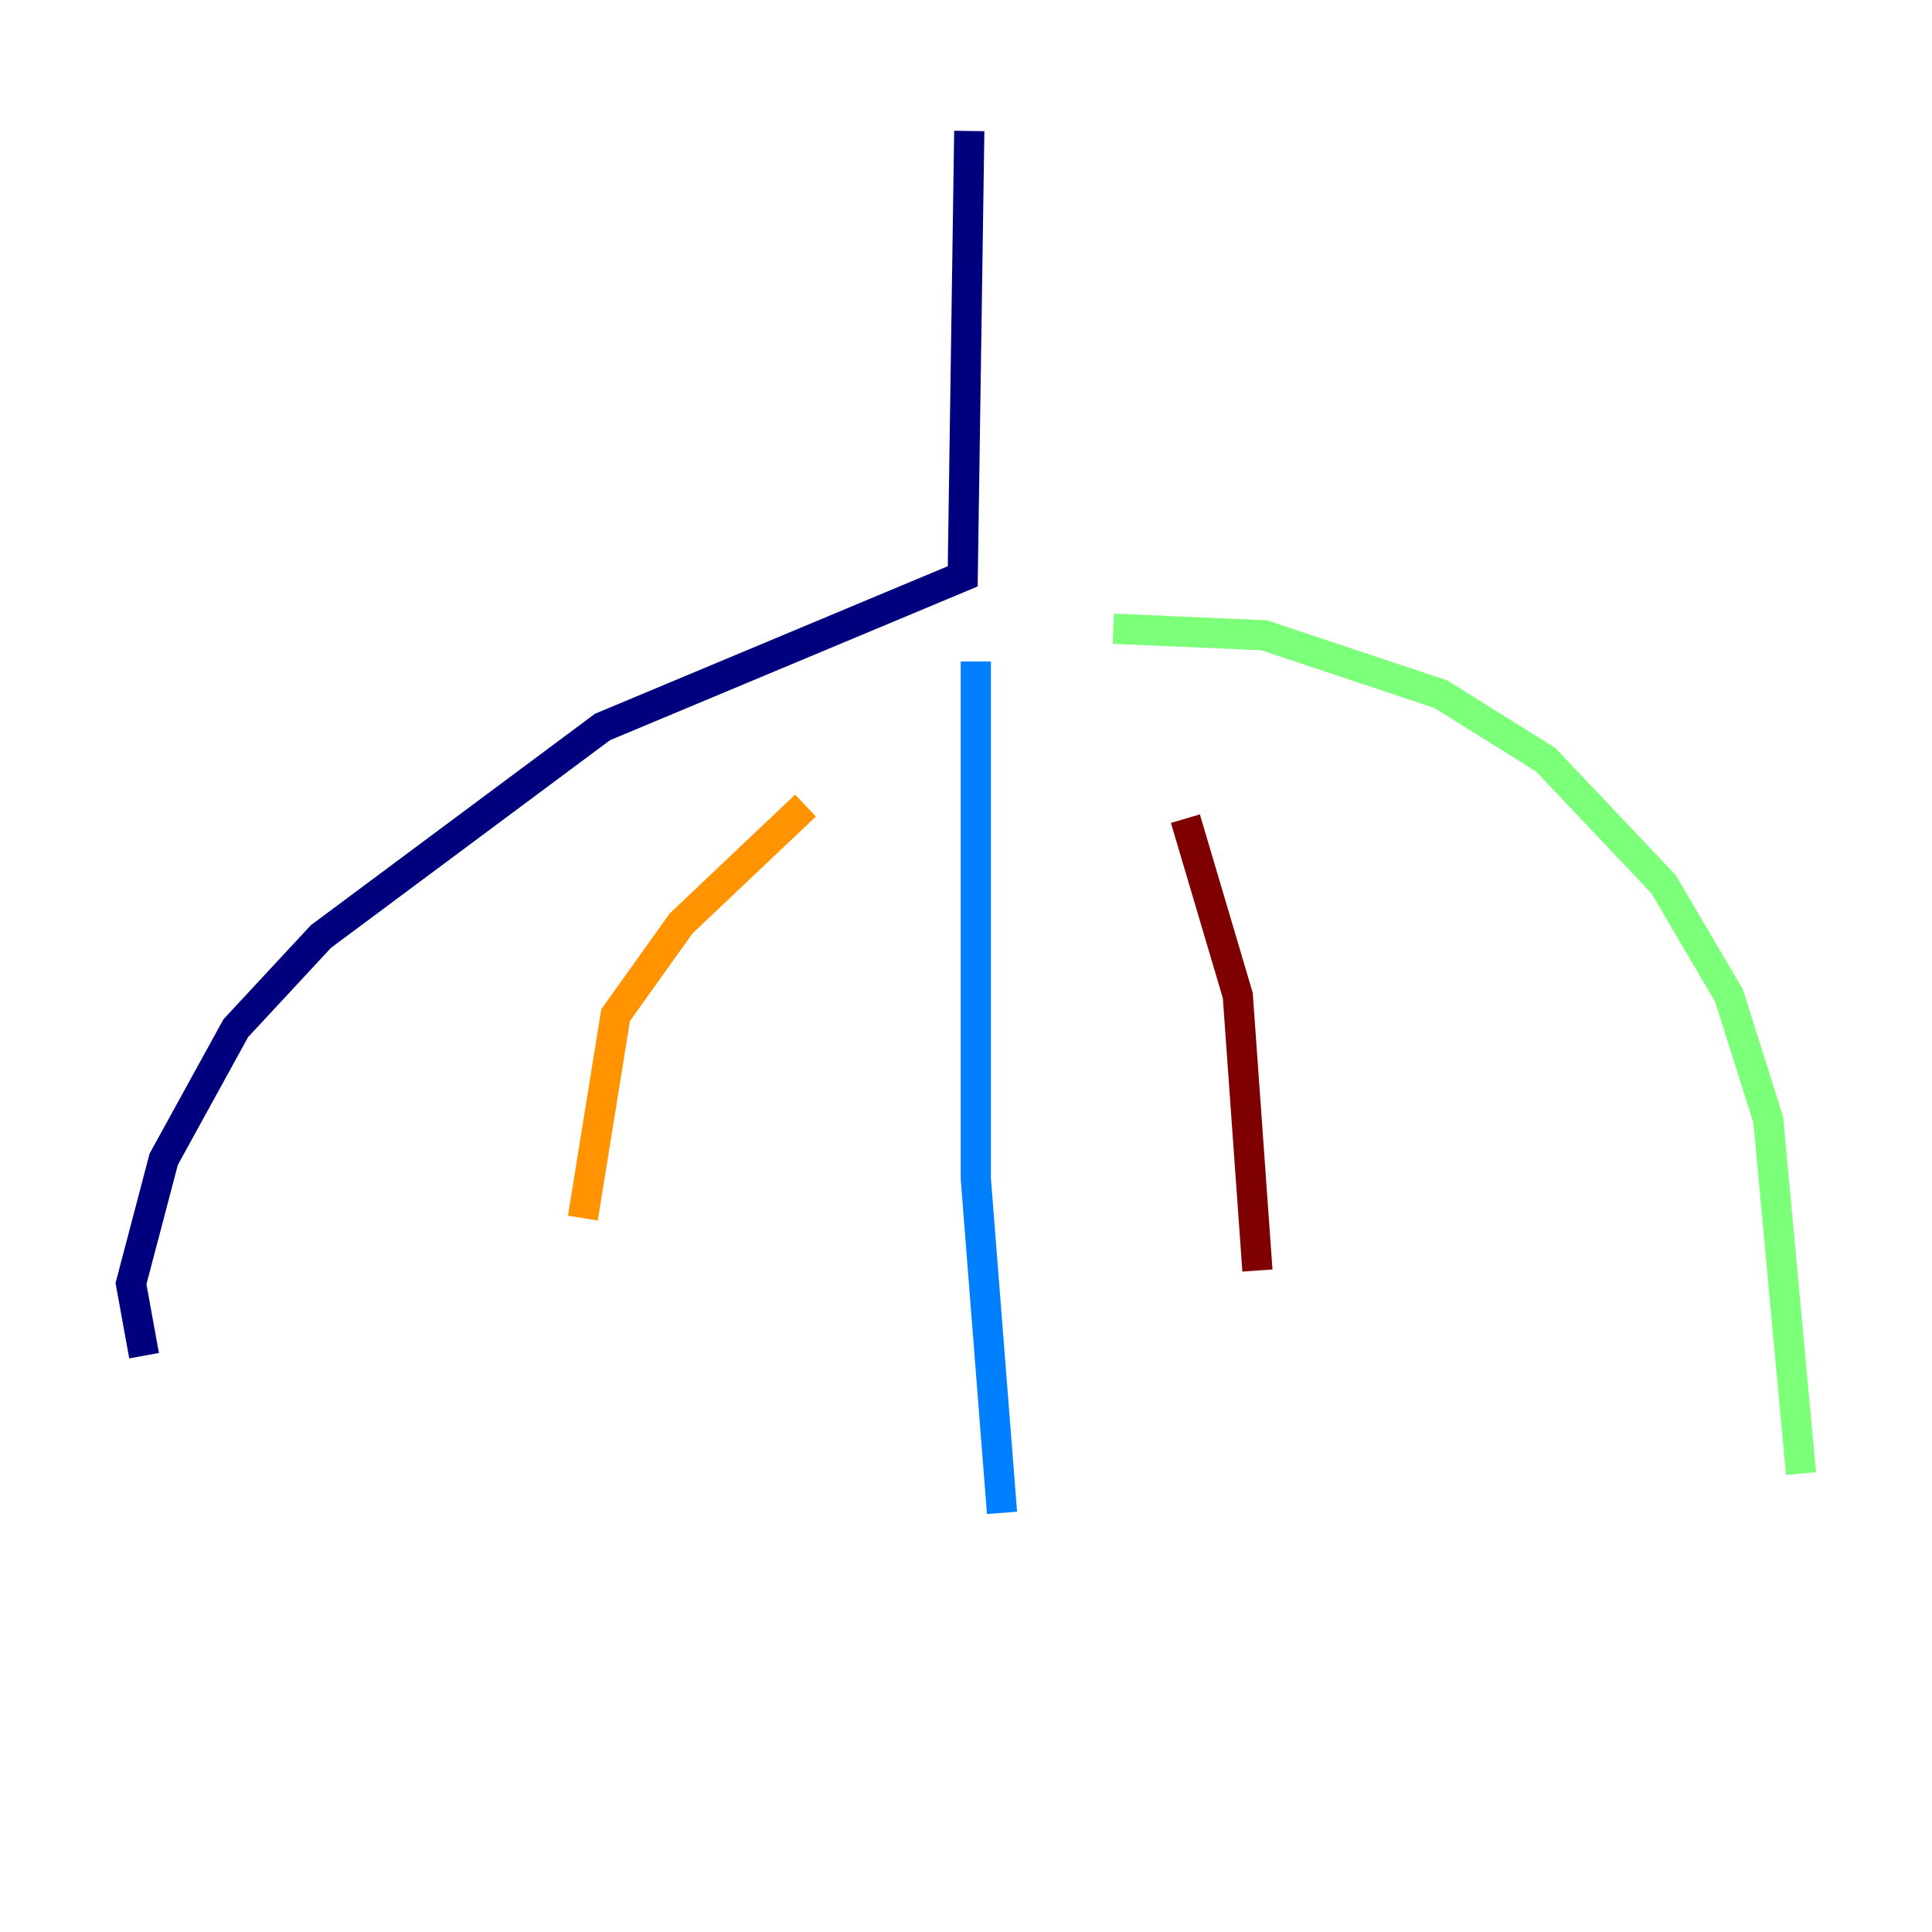 <?xml version="1.0" encoding="utf-8" ?>
<svg baseProfile="tiny" height="128" version="1.2" viewBox="0,0,128,128" width="128" xmlns="http://www.w3.org/2000/svg" xmlns:ev="http://www.w3.org/2001/xml-events" xmlns:xlink="http://www.w3.org/1999/xlink"><defs /><polyline fill="none" points="64.217,8.678 63.783,38.183 39.919,48.163 21.261,62.047 15.62,68.122 10.848,76.8 8.678,85.044 9.546,89.817" stroke="#00007f" stroke-width="2" /><polyline fill="none" points="64.651,43.824 64.651,78.102 66.386,100.231" stroke="#0080ff" stroke-width="2" /><polyline fill="none" points="73.763,41.654 83.742,42.088 95.458,45.993 102.4,50.332 110.21,58.576 114.549,65.953 117.153,74.197 119.322,97.627" stroke="#7cff79" stroke-width="2" /><polyline fill="none" points="53.37,53.37 45.125,61.18 40.786,67.254 38.617,80.705" stroke="#ff9400" stroke-width="2" /><polyline fill="none" points="78.536,54.237 82.007,65.953 83.308,84.176" stroke="#7f0000" stroke-width="2" /></svg>
